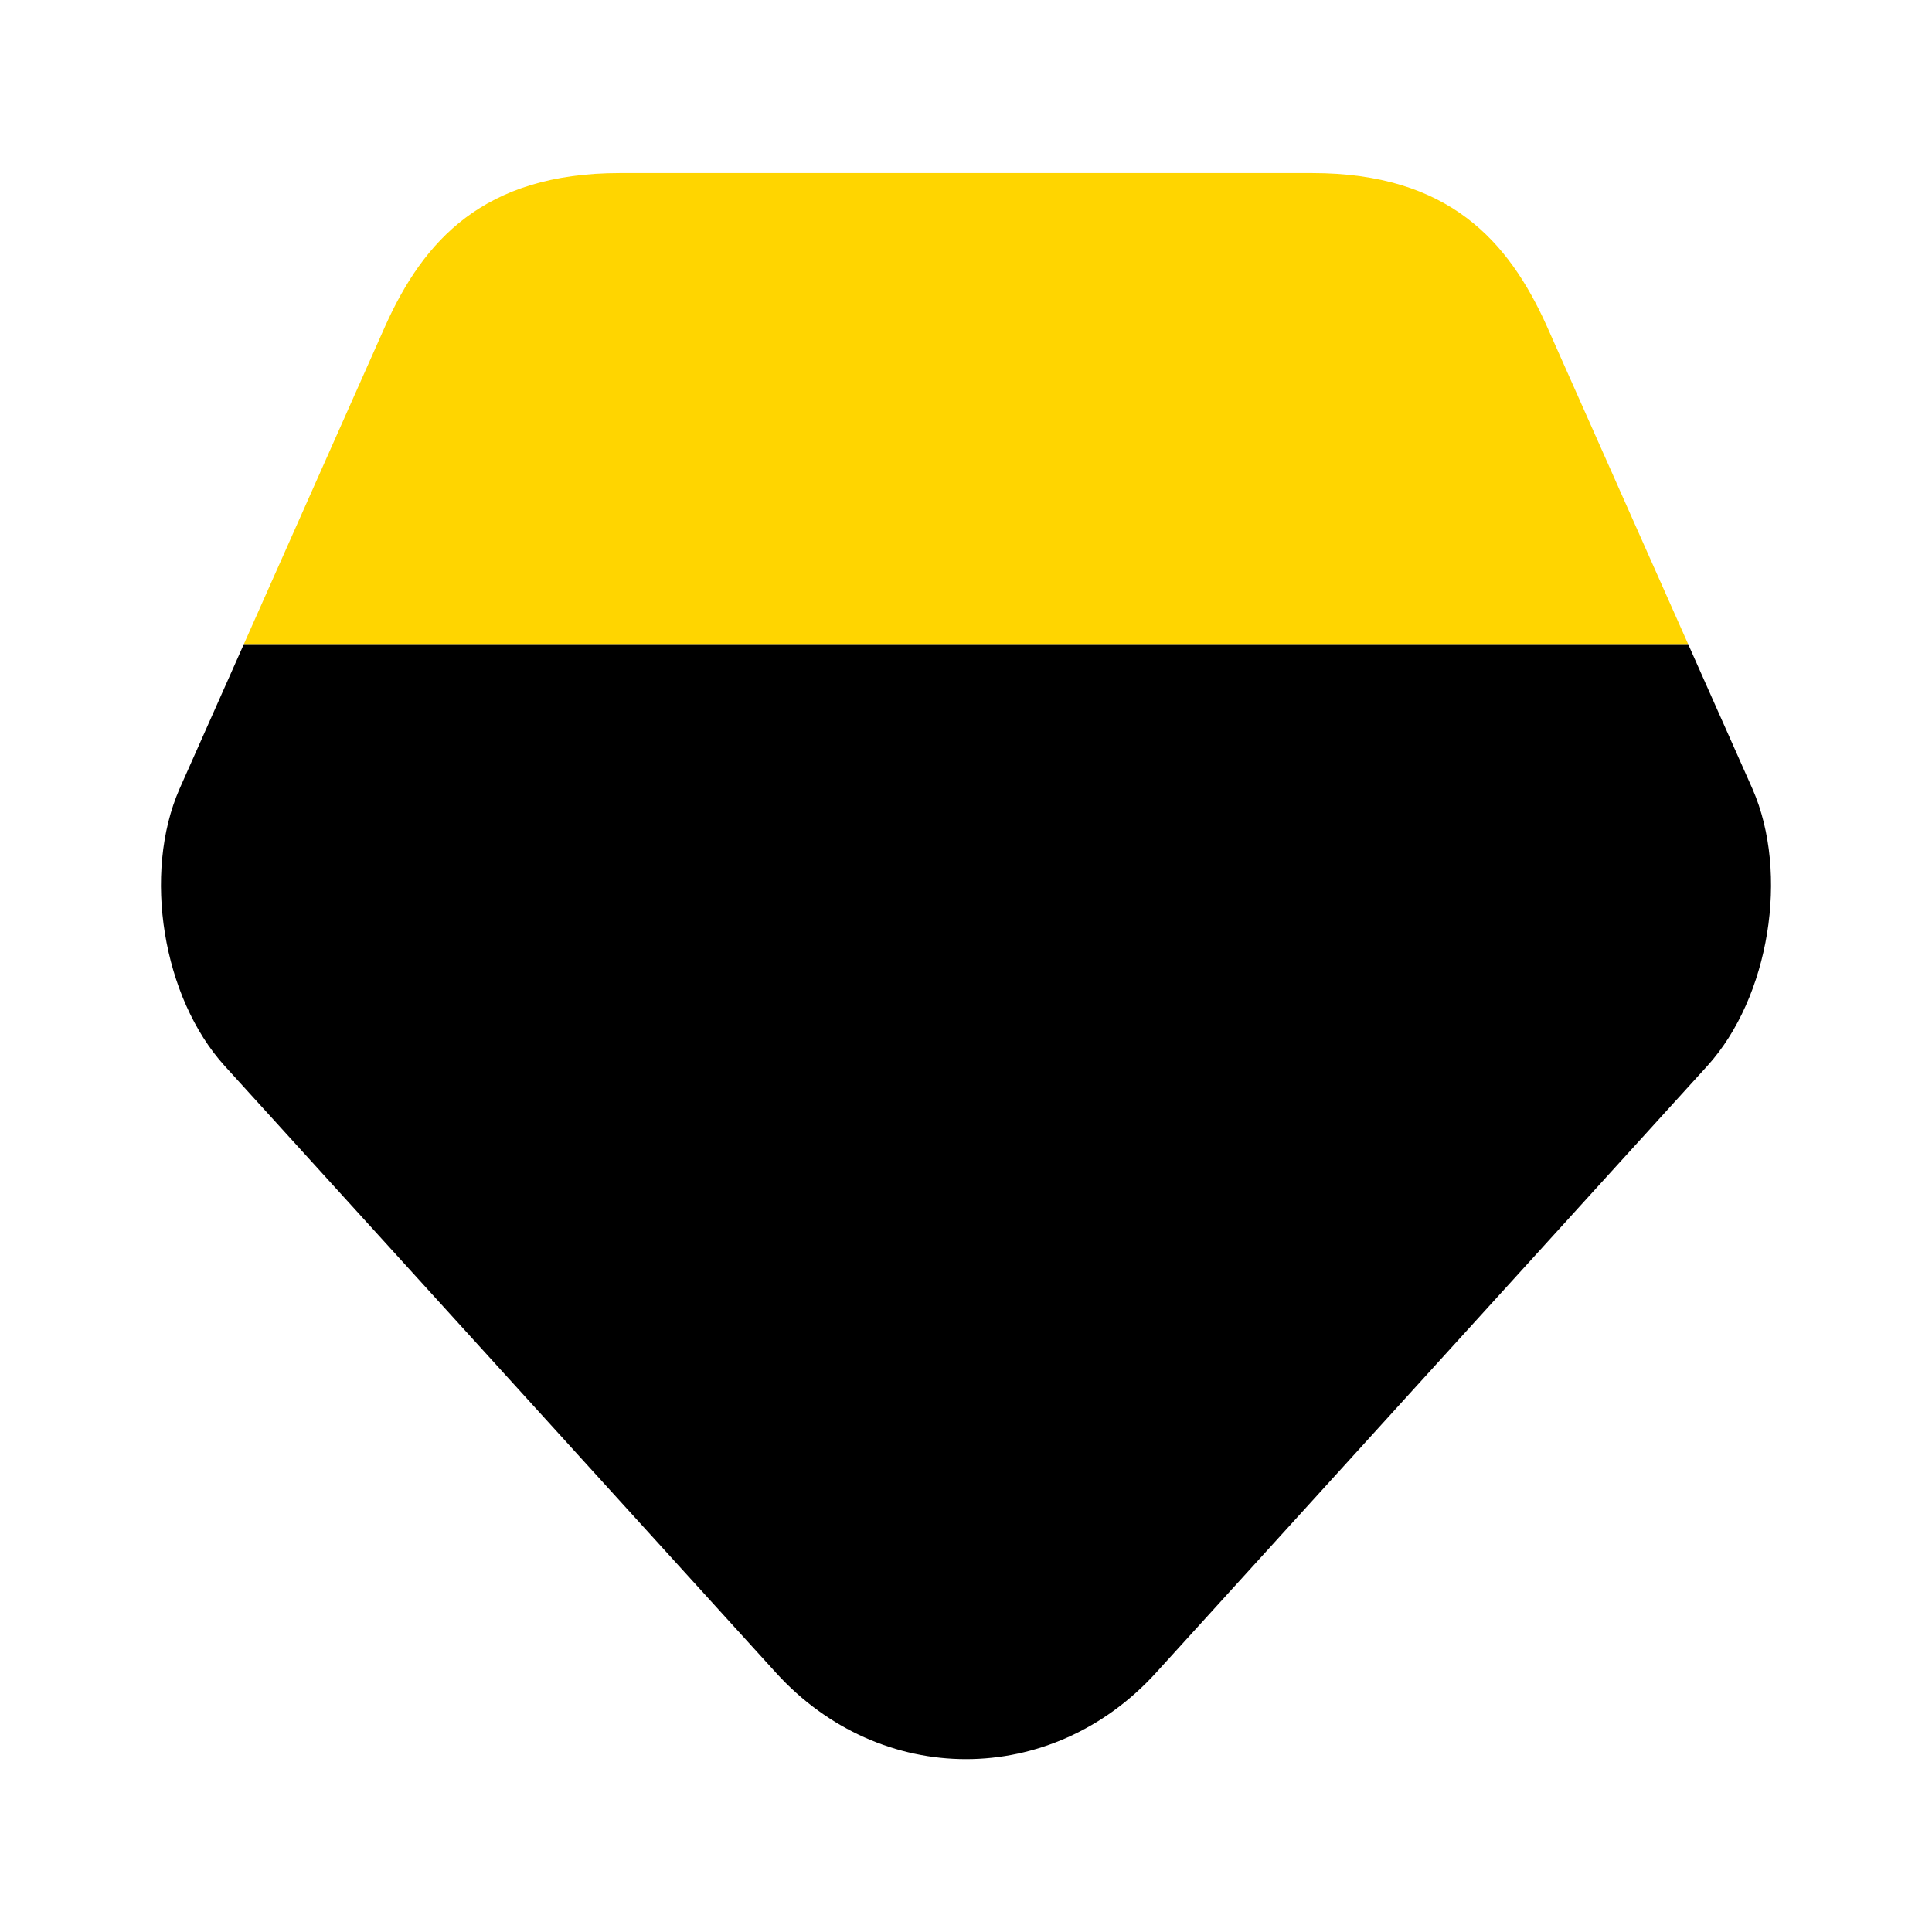 <svg width="24" height="24" viewBox="0 0 24 24" fill="none" xmlns="http://www.w3.org/2000/svg">
<path d="M21.21 13.24L14.36 20.78C13.06 22.21 10.94 22.21 9.64 20.78L2.79 13.24C2.02 12.39 1.77 10.85 2.23 9.8L3.03 8H20.97L21.77 9.8C22.23 10.85 21.98 12.39 21.21 13.24Z" fill="black"/>
<path d="M20.97 8H3.03L4.79 4.04C5.26 3 6 2.15 7.7 2.15H16.3C18 2.15 18.74 3 19.21 4.04L20.97 8Z" fill="#FFD500"/>
</svg>
